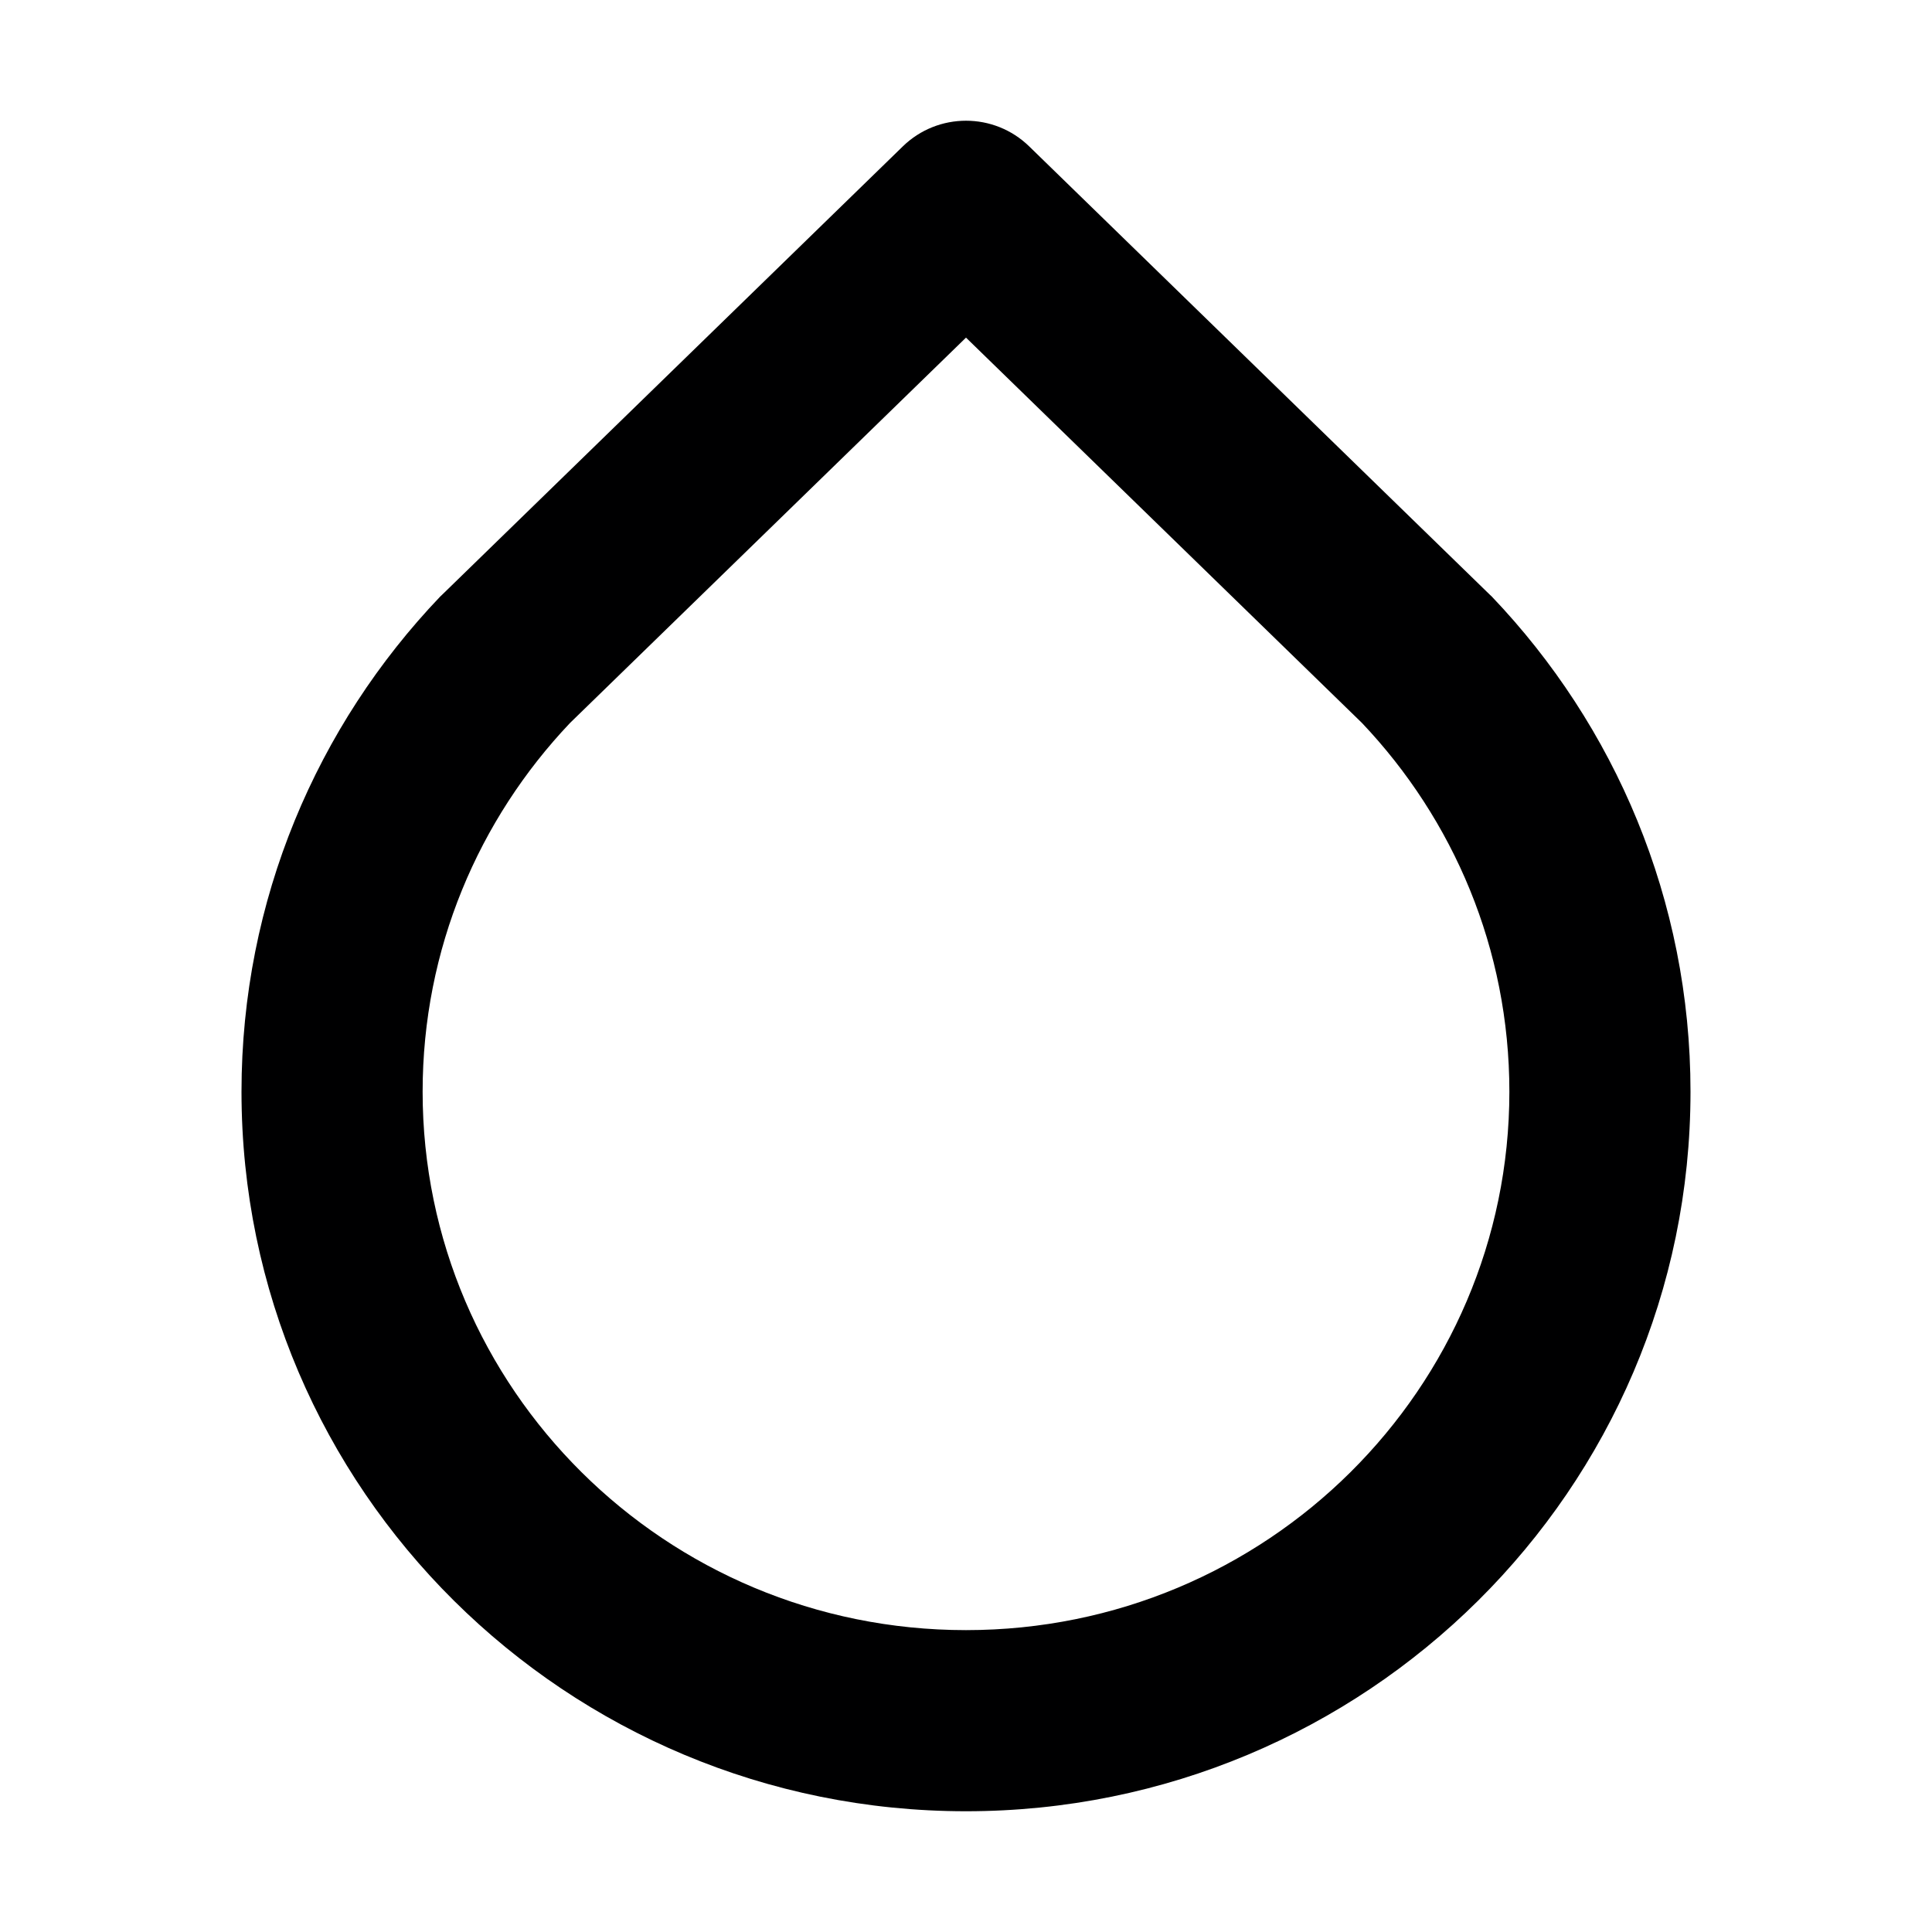 <svg width="16" height="16" viewBox="0 0 16 16" fill="none" xmlns="http://www.w3.org/2000/svg">
<g id="size=16">
<path id="Ellipse 26 (Stroke)" fill-rule="evenodd" clip-rule="evenodd" d="M7.477 1.212C7.768 0.929 8.232 0.929 8.523 1.212L12.335 4.922C12.342 4.928 12.349 4.935 12.355 4.941C13.373 6.008 14 7.452 14 9.041C14 12.337 11.308 15 8 15C4.692 15 2 12.337 2 9.041C2 7.452 2.627 6.008 3.645 4.941C3.651 4.935 3.658 4.928 3.665 4.922L7.477 1.212ZM4.721 5.987C3.963 6.786 3.5 7.859 3.5 9.041C3.5 11.498 5.509 13.5 8 13.5C10.491 13.5 12.5 11.498 12.5 9.041C12.5 7.859 12.037 6.786 11.279 5.987L8 2.796L4.721 5.987Z" fill="#000001"/>
</g>
</svg>
